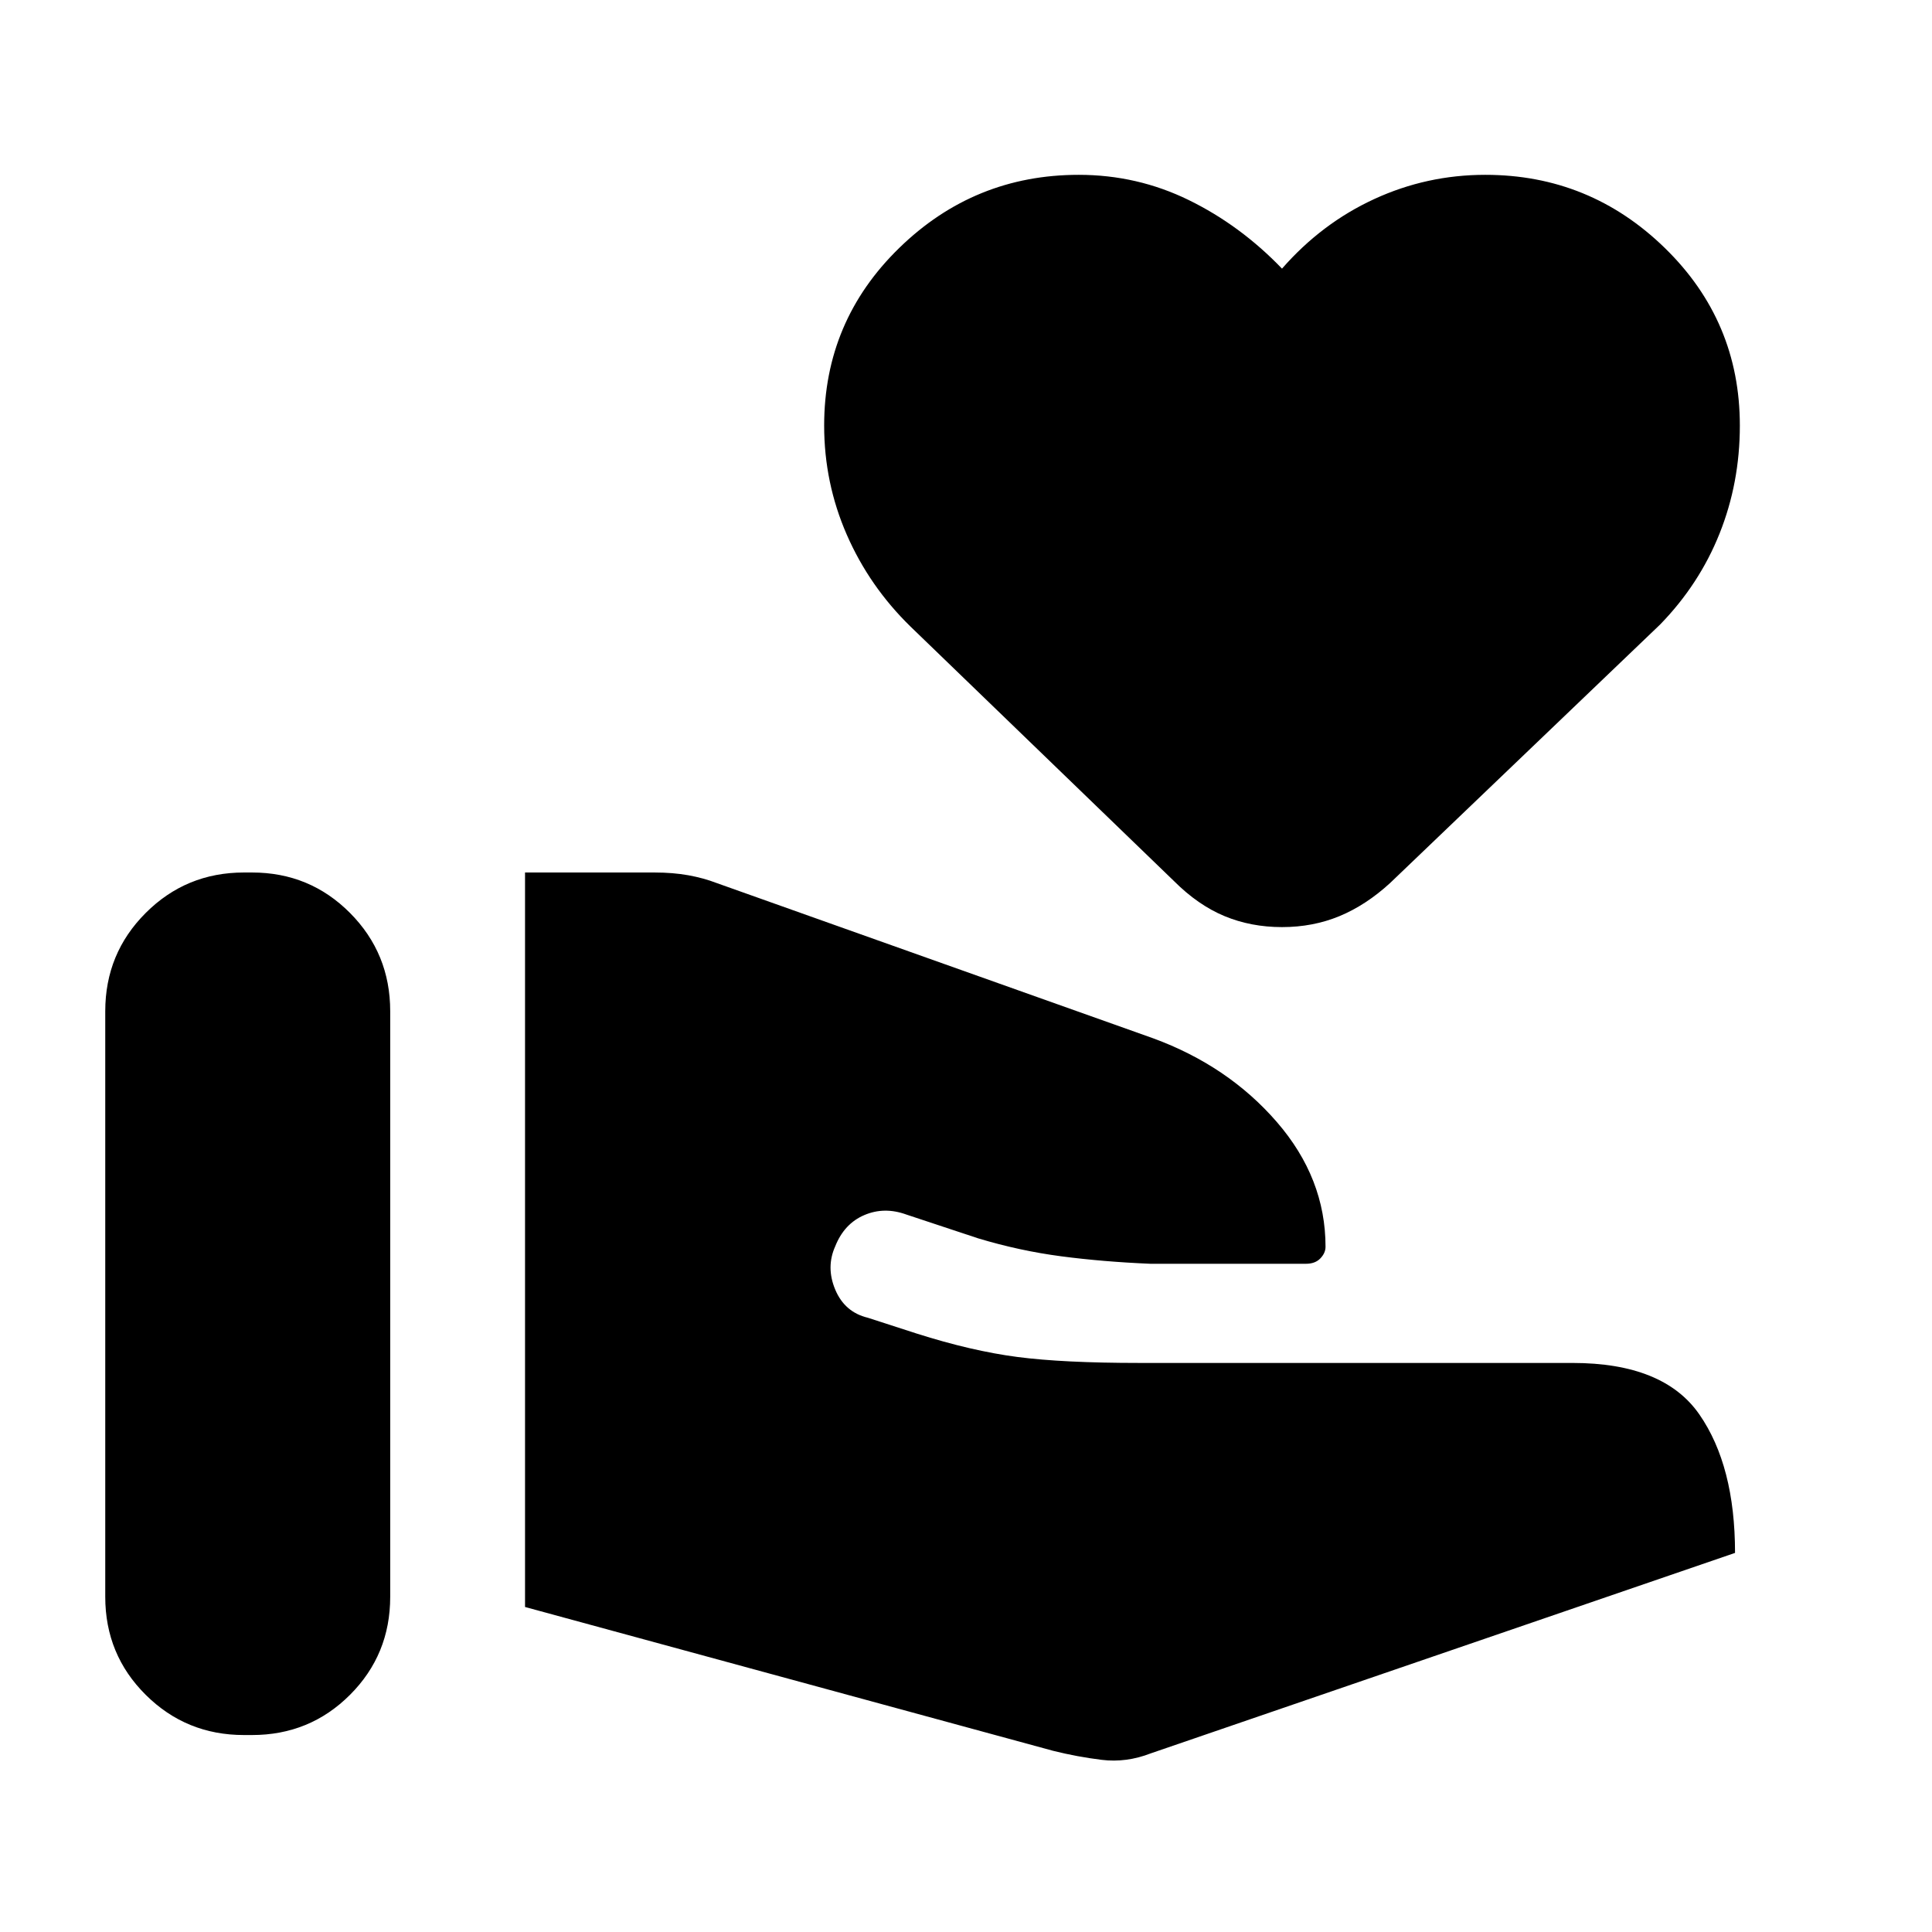 <svg xmlns="http://www.w3.org/2000/svg" height="20" viewBox="0 -960 960 960" width="20"><path d="M523.35-90.02q11.91 2.98 24.12 4.48 12.2 1.5 24.38-3.24l290.28-99.59q0-43.28-17.75-68.84-17.75-25.55-62.99-25.55H566.13q-37.83 0-60.61-2.97t-50.11-11.66l-24.19-7.83q-11.46-2.74-16.18-13.94-4.71-11.21.03-21.67 4.47-11.17 14.42-15.41 9.94-4.24 20.88-.26l35.59 11.8q20.61 6.22 41.3 8.94 20.7 2.72 44.31 3.72h77.39q4.56 0 7.13-2.68 2.56-2.67 2.56-5.76 0-34.06-24.19-62-24.2-27.93-61.5-41.61l-216.89-77.15q-6.46-2.48-14.05-3.85-7.59-1.37-16.78-1.37h-64.35v364.96l262.46 71.48ZM52.3-166.54q0 28.71 20.1 48.69 20.1 19.98 48.82 19.98h4q28.71 0 48.69-19.98 19.98-19.98 19.98-48.69v-291q0-28.72-19.98-48.82t-48.69-20.1h-4q-28.72 0-48.82 20.1t-20.1 48.82v291Zm584.72-332.79q-15.41 0-28.57-5.46-13.17-5.47-25.1-17.41L452.46-648.63q-20.48-19.98-31.71-45.71t-11.23-54.2q0-51.92 37.3-88.25 37.29-36.34 89.2-36.34 29.02 0 54.65 12.53t46.35 34.08q19.72-22.55 45.85-34.58 26.13-12.03 55.15-12.03 51.91 0 89.21 36.34 37.29 36.33 37.29 88.25 0 28.47-10.1 53.7-10.09 25.23-29.57 45.21L690.7-521.2q-11.94 10.94-25.1 16.41-13.17 5.46-28.58 5.46Z"/></svg>